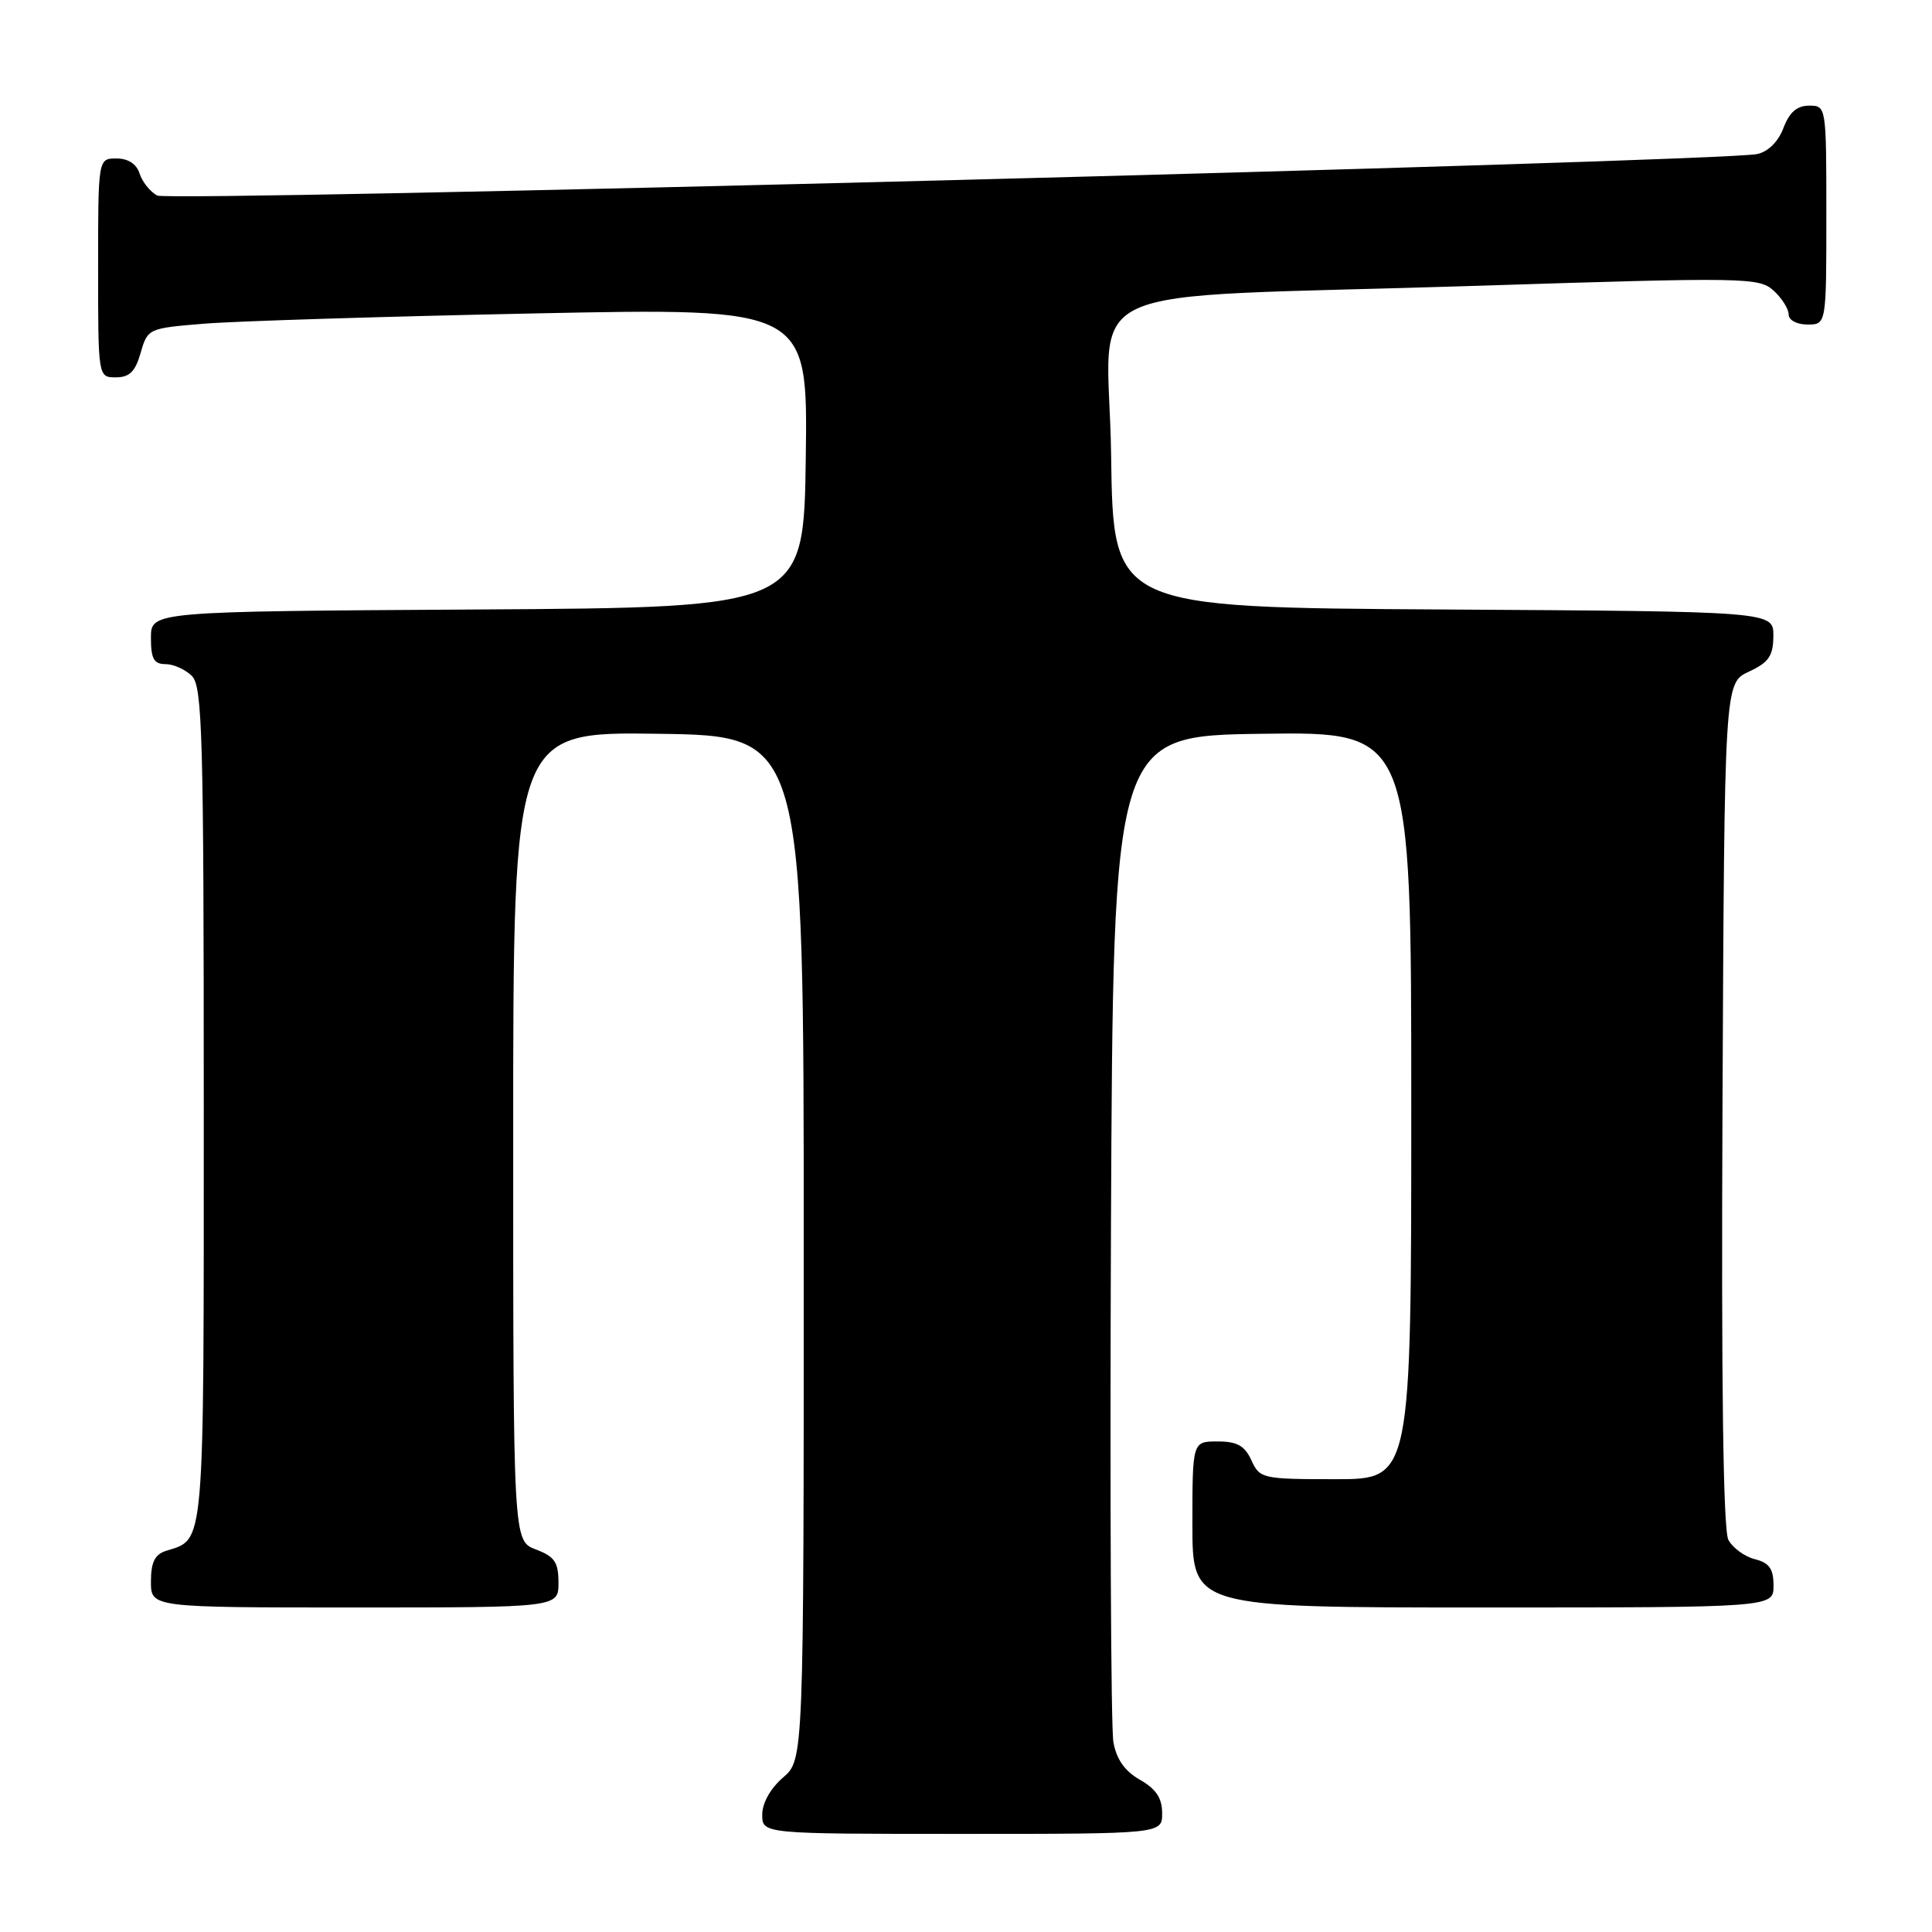 <?xml version="1.0" encoding="UTF-8" standalone="no"?>
<!DOCTYPE svg PUBLIC "-//W3C//DTD SVG 1.1//EN" "http://www.w3.org/Graphics/SVG/1.1/DTD/svg11.dtd" >
<svg xmlns="http://www.w3.org/2000/svg" xmlns:xlink="http://www.w3.org/1999/xlink" version="1.1" viewBox="0 0 256 256">
 <g >
 <path fill="currentColor"
d=" M 153.99 240.25 C 153.99 238.26 153.18 237.04 151.05 235.83 C 149.04 234.69 147.93 233.11 147.53 230.83 C 147.20 229.00 147.06 198.25 147.21 162.50 C 147.50 97.50 147.50 97.50 167.25 97.23 C 187.00 96.96 187.00 96.96 187.00 146.48 C 187.00 196.00 187.00 196.00 176.98 196.00 C 167.26 196.00 166.92 195.92 165.82 193.50 C 164.93 191.56 163.93 191.00 161.34 191.00 C 158.00 191.00 158.00 191.00 158.00 202.00 C 158.00 213.00 158.00 213.00 196.50 213.00 C 235.00 213.00 235.00 213.00 235.00 210.11 C 235.00 207.87 234.44 207.08 232.53 206.60 C 231.17 206.26 229.59 205.10 229.02 204.04 C 228.33 202.75 228.07 183.41 228.24 146.30 C 228.50 90.50 228.50 90.50 231.73 89.00 C 234.38 87.77 234.96 86.92 234.98 84.26 C 235.00 81.02 235.00 81.02 191.25 80.76 C 147.50 80.50 147.50 80.50 147.23 60.35 C 146.91 36.68 140.52 39.64 195.74 37.87 C 231.28 36.73 233.07 36.76 234.99 38.49 C 236.10 39.49 237.00 40.92 237.00 41.65 C 237.00 42.42 238.07 43.00 239.50 43.00 C 242.00 43.00 242.00 43.00 242.00 28.50 C 242.00 14.07 241.99 14.00 239.72 14.00 C 238.11 14.00 237.11 14.87 236.32 16.95 C 235.64 18.76 234.29 20.10 232.85 20.41 C 227.88 21.46 22.48 26.79 20.83 25.91 C 19.90 25.41 18.85 24.10 18.50 23.00 C 18.09 21.72 16.99 21.00 15.43 21.00 C 13.00 21.00 13.00 21.00 13.00 35.50 C 13.00 50.00 13.00 50.00 15.36 50.00 C 17.16 50.00 17.93 49.23 18.64 46.75 C 19.56 43.54 19.65 43.49 27.07 42.89 C 31.19 42.55 50.88 41.94 70.81 41.53 C 107.04 40.79 107.04 40.79 106.77 60.64 C 106.50 80.50 106.50 80.50 63.25 80.76 C 20.00 81.02 20.00 81.02 20.00 84.51 C 20.00 87.29 20.39 88.00 21.93 88.00 C 22.99 88.00 24.56 88.71 25.43 89.57 C 26.82 90.96 27.00 97.51 27.00 146.50 C 27.00 206.02 27.18 203.85 21.99 205.50 C 20.51 205.97 20.00 207.02 20.00 209.57 C 20.00 213.00 20.00 213.00 47.00 213.00 C 74.00 213.00 74.00 213.00 74.00 209.72 C 74.00 206.99 73.49 206.25 71.00 205.31 C 68.00 204.17 68.00 204.17 68.00 150.57 C 68.00 96.96 68.00 96.96 87.25 97.23 C 106.50 97.50 106.50 97.50 106.50 165.34 C 106.50 233.17 106.50 233.17 103.75 235.54 C 102.09 236.97 101.00 238.91 101.00 240.45 C 101.00 243.00 101.00 243.00 127.50 243.00 C 154.00 243.00 154.00 243.00 153.99 240.25 Z "/>
</g>
</svg>
